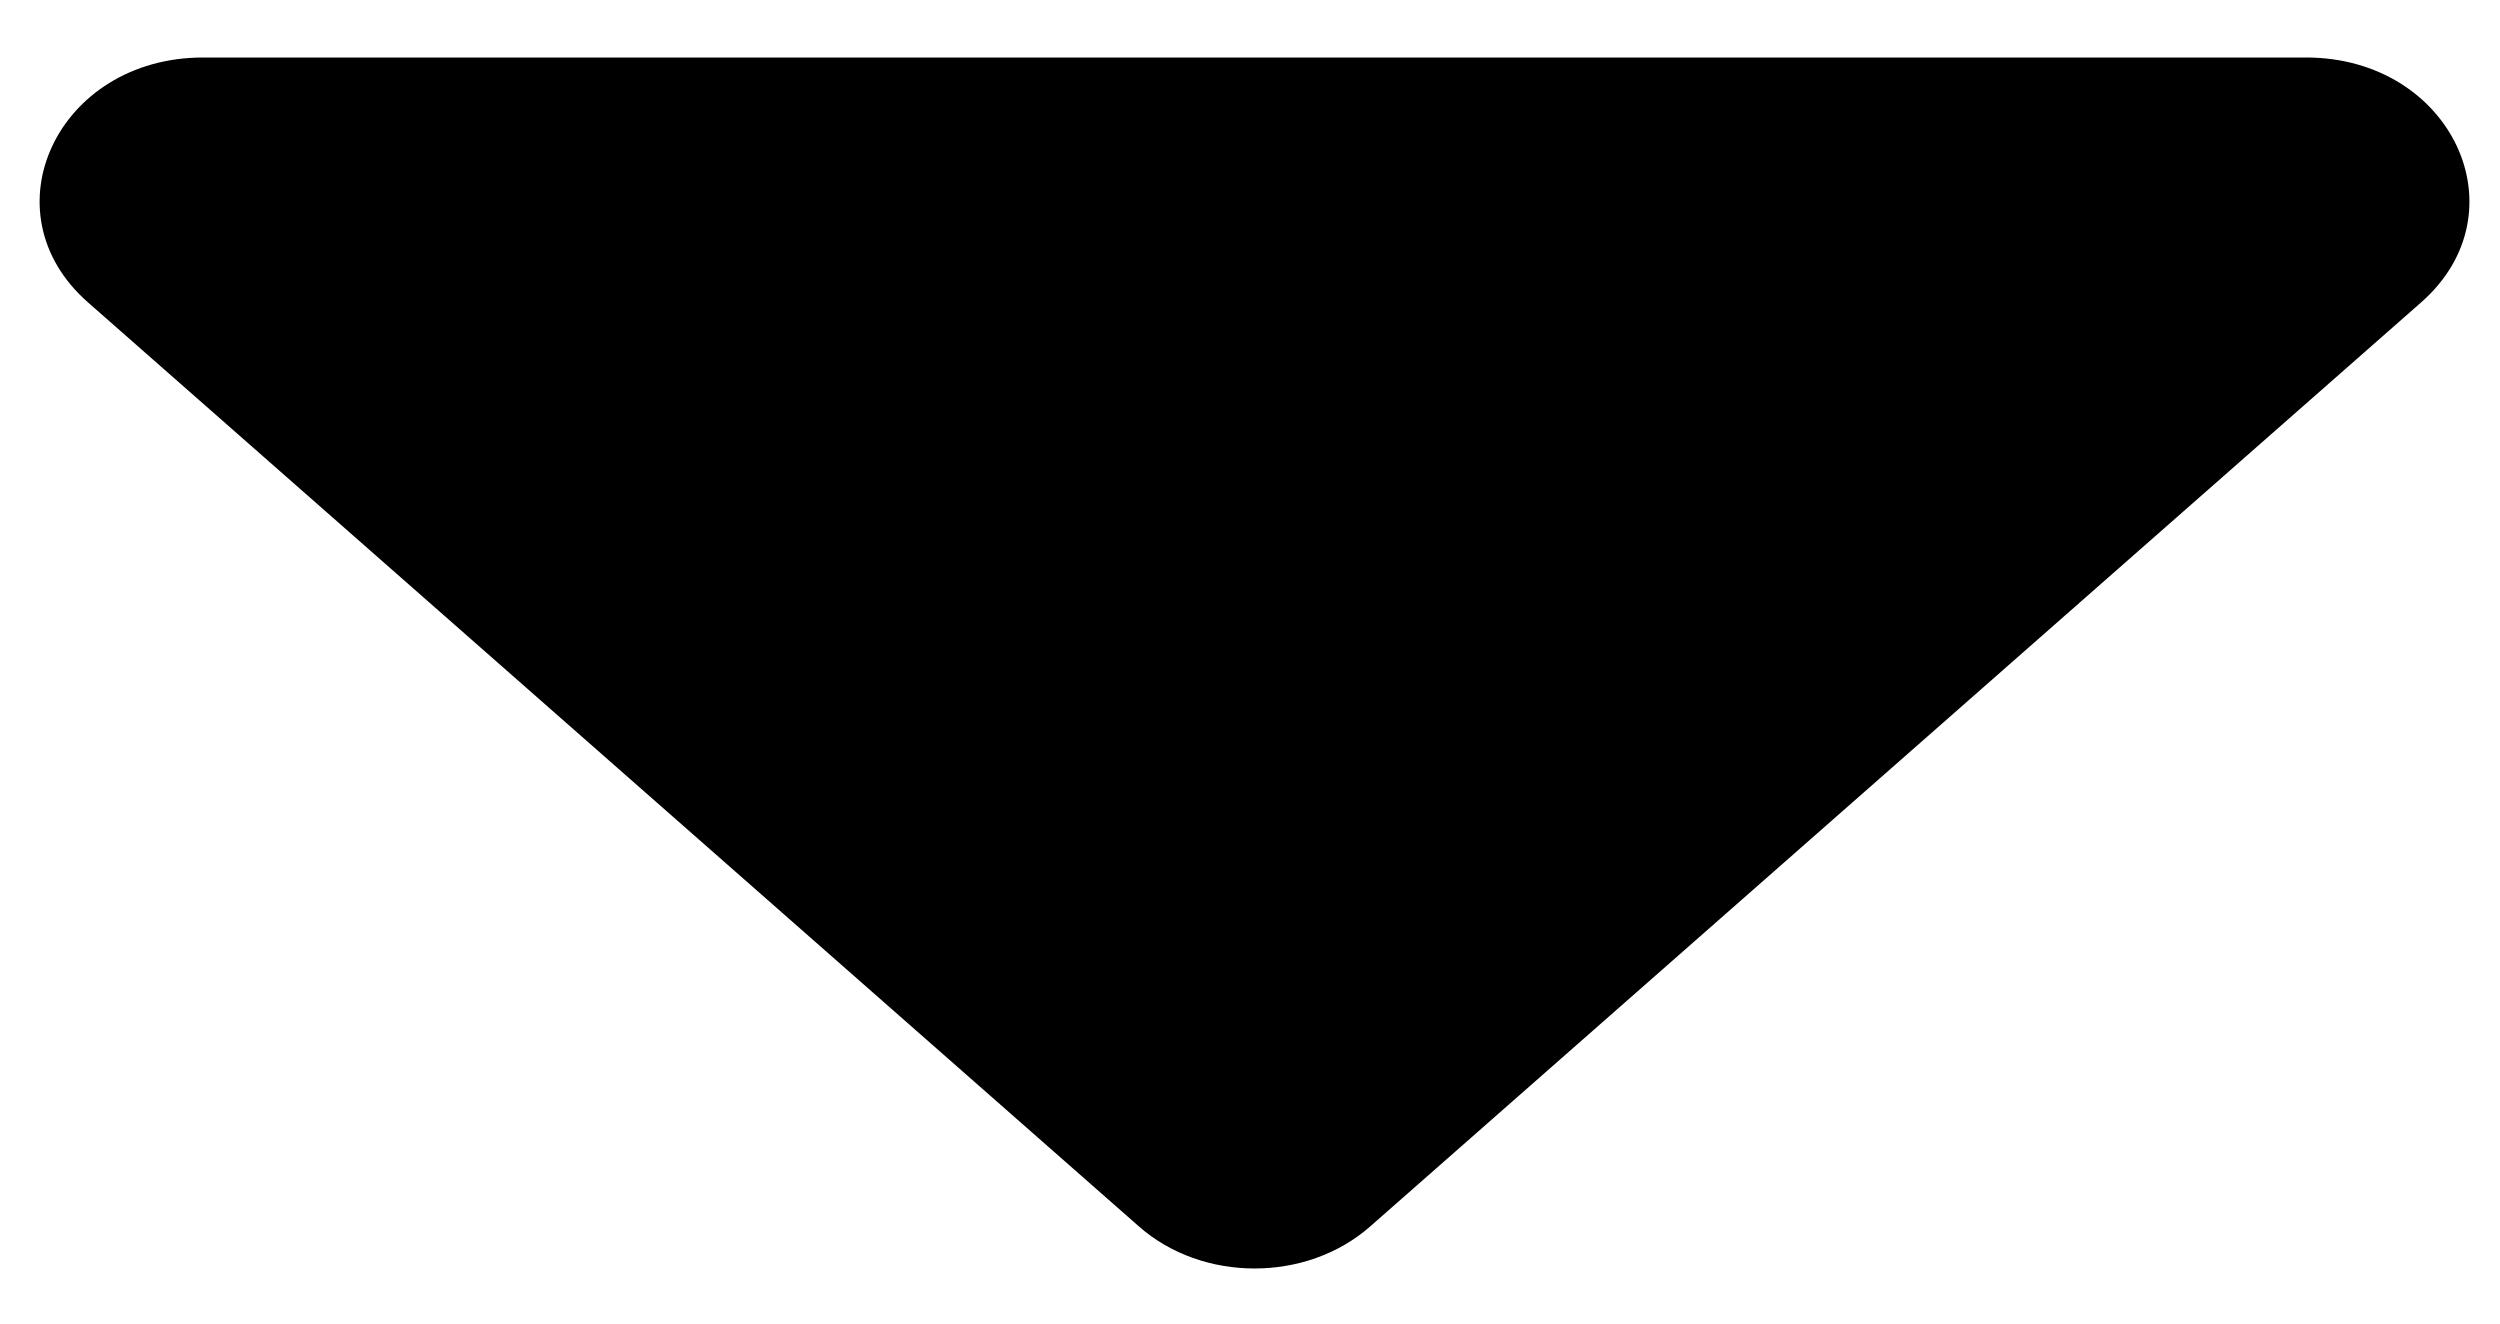 <svg width="17" height="9" viewBox="0 0 17 9" fill="none" xmlns="http://www.w3.org/2000/svg">
<path d="M1.381 0.391H15.681C16.67 0.391 17.164 1.44 16.464 2.056L9.317 8.34C8.884 8.721 8.178 8.721 7.745 8.34L0.598 2.056C-0.103 1.44 0.392 0.391 1.381 0.391Z" fill="black"/>
</svg>
